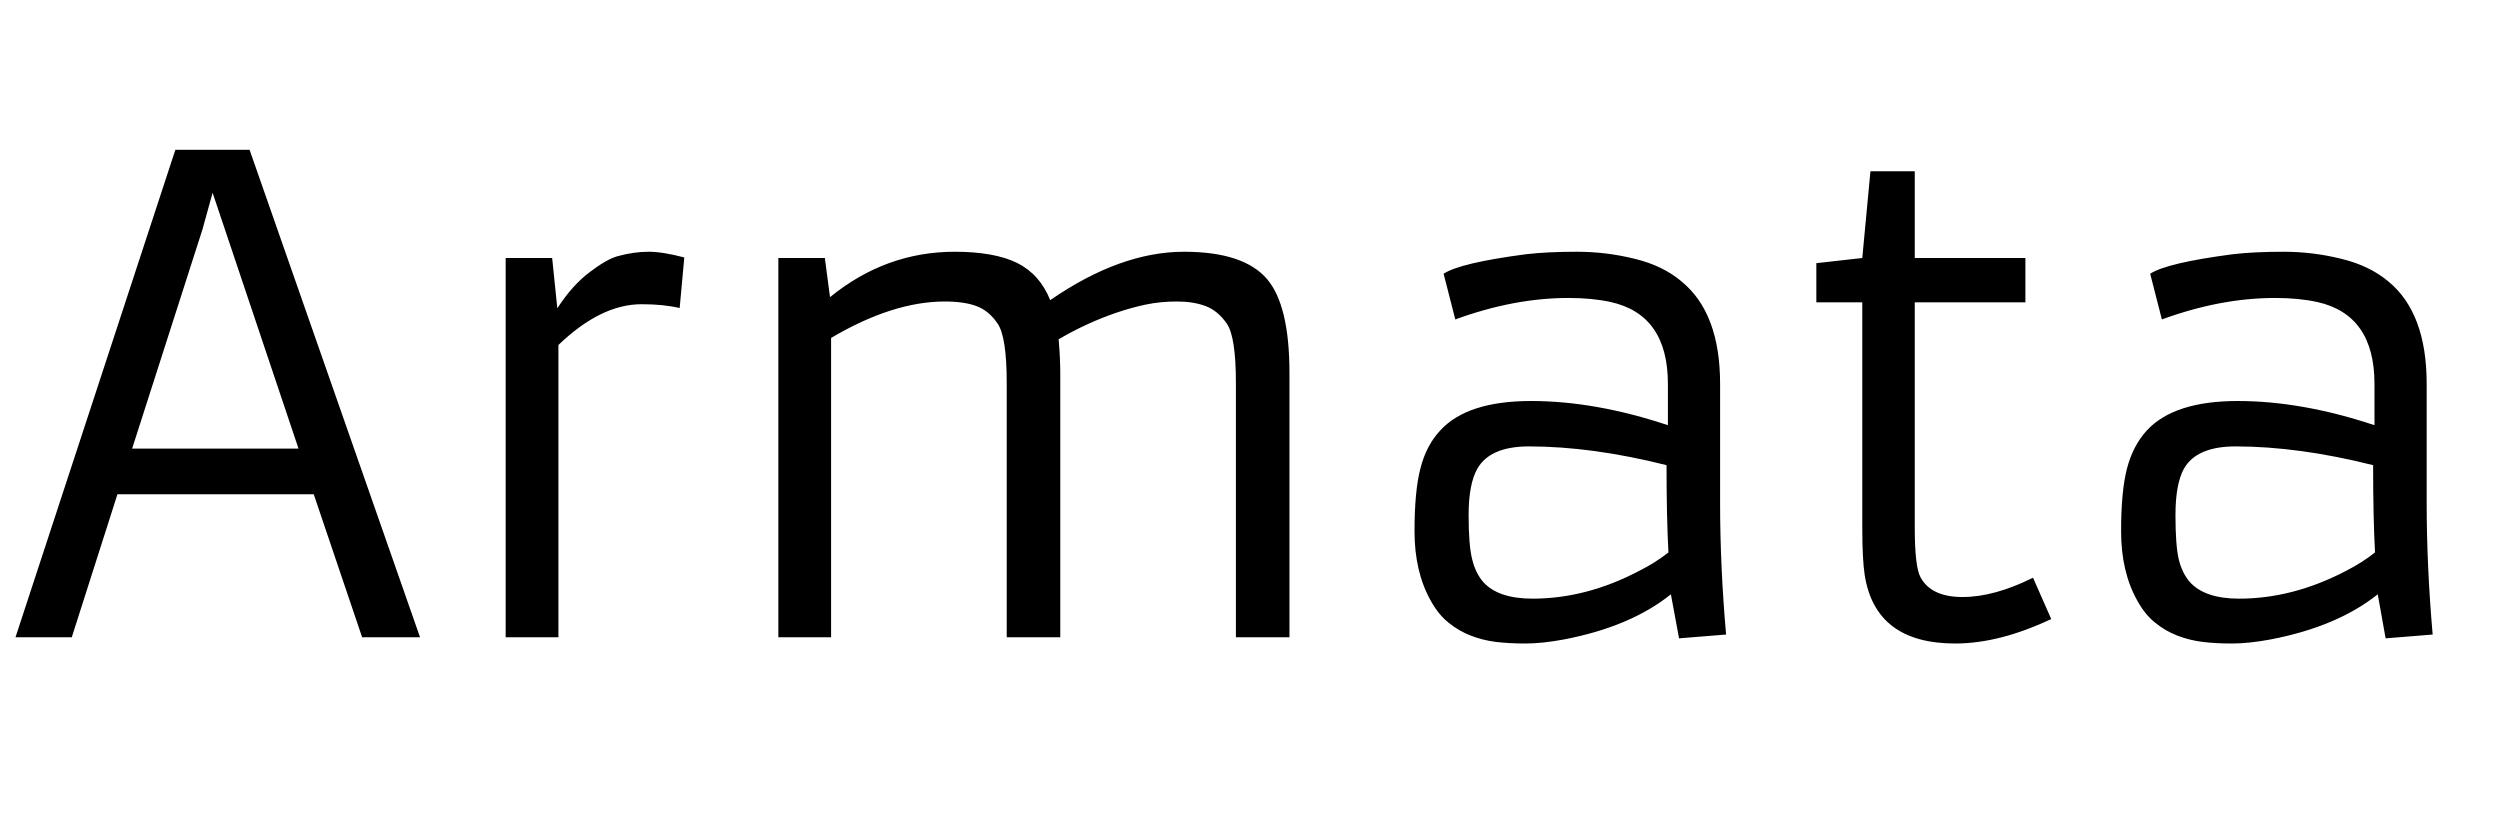 <svg xmlns="http://www.w3.org/2000/svg" xmlns:xlink="http://www.w3.org/1999/xlink" width="91.957" height="30"><path fill="black" d="M0.57 23.44L6.45 5.51L9.18 5.51L15.45 23.44L13.32 23.44L11.54 18.18L4.32 18.18L2.64 23.44L0.57 23.44ZM4.86 16.50L10.98 16.50L7.82 7.09L7.45 8.43L4.86 16.50ZM23.60 11.19L23.60 11.19Q22.10 11.19 20.54 12.69L20.54 12.69L20.54 23.44L18.60 23.44L18.60 9.49L20.31 9.49L20.50 11.34Q21.05 10.49 21.69 10.01Q22.32 9.53 22.73 9.42L22.73 9.42Q23.32 9.26 23.85 9.26Q24.38 9.26 25.17 9.47L25.17 9.47L25.00 11.33Q24.40 11.19 23.60 11.19ZM34.75 11.09L34.75 11.09Q32.84 11.09 30.57 12.43L30.57 12.43L30.57 23.44L28.63 23.44L28.63 9.49L30.34 9.49L30.53 10.93Q32.58 9.26 35.12 9.26L35.12 9.26Q36.57 9.26 37.41 9.67Q38.25 10.09 38.63 11.04L38.63 11.04Q41.21 9.26 43.55 9.26L43.55 9.26Q45.75 9.26 46.61 10.27L46.61 10.27Q47.43 11.24 47.43 13.72L47.43 13.72L47.43 23.44L45.46 23.44L45.46 14.09Q45.46 12.40 45.13 11.91Q44.80 11.43 44.35 11.26Q43.90 11.09 43.29 11.09Q42.69 11.09 42.16 11.20Q41.63 11.31 41.07 11.50L41.07 11.50Q39.96 11.88 38.94 12.48L38.94 12.48Q39 13.18 39 13.72L39 13.72L39 23.44L37.03 23.44L37.03 14.09Q37.03 12.40 36.70 11.91Q36.38 11.43 35.92 11.26Q35.47 11.09 34.75 11.09ZM63.27 14.12L63.27 18.49Q63.27 20.82 63.49 23.34L63.49 23.34L61.76 23.48L61.46 21.86Q59.98 23.05 57.53 23.52L57.53 23.52Q56.73 23.67 56.11 23.67Q55.49 23.67 55.01 23.61Q54.54 23.55 54.10 23.38Q53.66 23.21 53.29 22.91Q52.91 22.61 52.63 22.10L52.63 22.10Q52.03 21.04 52.03 19.54Q52.03 18.05 52.25 17.22Q52.46 16.39 52.97 15.84L52.97 15.84Q53.96 14.75 56.32 14.75Q58.68 14.75 61.35 15.64L61.35 15.64L61.35 14.12Q61.35 11.58 59.25 11.11L59.25 11.11Q58.57 10.96 57.69 10.96L57.69 10.96Q55.69 10.96 53.53 11.75L53.53 11.75L53.10 10.07Q53.70 9.67 56.14 9.35L56.14 9.35Q56.92 9.26 58.00 9.26Q59.09 9.26 60.13 9.52Q61.17 9.77 61.86 10.36L61.86 10.36Q63.27 11.52 63.27 14.12L63.27 14.12ZM61.30 17.11L61.30 17.11Q58.56 16.42 56.24 16.42L56.24 16.42Q54.81 16.42 54.34 17.24L54.34 17.24Q54.02 17.81 54.02 18.94Q54.02 20.06 54.15 20.57Q54.27 21.07 54.55 21.40L54.55 21.40Q55.10 22.02 56.37 22.02L56.37 22.02Q58.35 22.02 60.29 21L60.29 21Q60.89 20.70 61.37 20.32L61.37 20.32Q61.30 19.05 61.30 17.11ZM74.78 21.25L75.45 22.77Q73.54 23.67 71.92 23.67L71.92 23.67Q68.99 23.67 68.59 21.16L68.59 21.16Q68.50 20.57 68.50 19.43L68.50 19.43L68.50 11.12L66.81 11.12L66.81 9.68L68.50 9.49L68.80 6.30L70.43 6.30L70.43 9.49L74.50 9.49L74.50 11.12L70.43 11.12L70.43 19.39Q70.43 20.84 70.64 21.23L70.64 21.23Q71.03 21.96 72.19 21.96Q73.35 21.96 74.78 21.25L74.78 21.25ZM89.26 14.12L89.26 18.49Q89.26 20.82 89.48 23.34L89.48 23.34L87.75 23.48L87.46 21.86Q85.97 23.05 83.52 23.52L83.52 23.52Q82.72 23.67 82.10 23.67Q81.48 23.67 81.01 23.61Q80.53 23.55 80.09 23.38Q79.65 23.21 79.28 22.91Q78.90 22.61 78.62 22.10L78.62 22.10Q78.02 21.04 78.02 19.54Q78.02 18.05 78.24 17.22Q78.46 16.39 78.96 15.84L78.96 15.84Q79.96 14.75 82.31 14.75Q84.67 14.75 87.34 15.64L87.34 15.64L87.34 14.12Q87.34 11.58 85.24 11.11L85.24 11.11Q84.56 10.96 83.68 10.96L83.68 10.96Q81.68 10.96 79.52 11.75L79.52 11.75L79.09 10.07Q79.69 9.67 82.14 9.35L82.14 9.35Q82.91 9.26 83.99 9.26Q85.08 9.26 86.12 9.52Q87.16 9.77 87.86 10.36L87.86 10.36Q89.26 11.52 89.26 14.12L89.26 14.12ZM87.29 17.11L87.29 17.11Q84.55 16.42 82.23 16.42L82.23 16.42Q80.80 16.42 80.33 17.24L80.33 17.24Q80.02 17.81 80.02 18.94Q80.02 20.06 80.14 20.57Q80.26 21.07 80.54 21.40L80.54 21.40Q81.09 22.02 82.36 22.02L82.36 22.02Q84.34 22.02 86.29 21L86.29 21Q86.88 20.70 87.36 20.32L87.36 20.32Q87.29 19.05 87.29 17.11Z"/></svg>